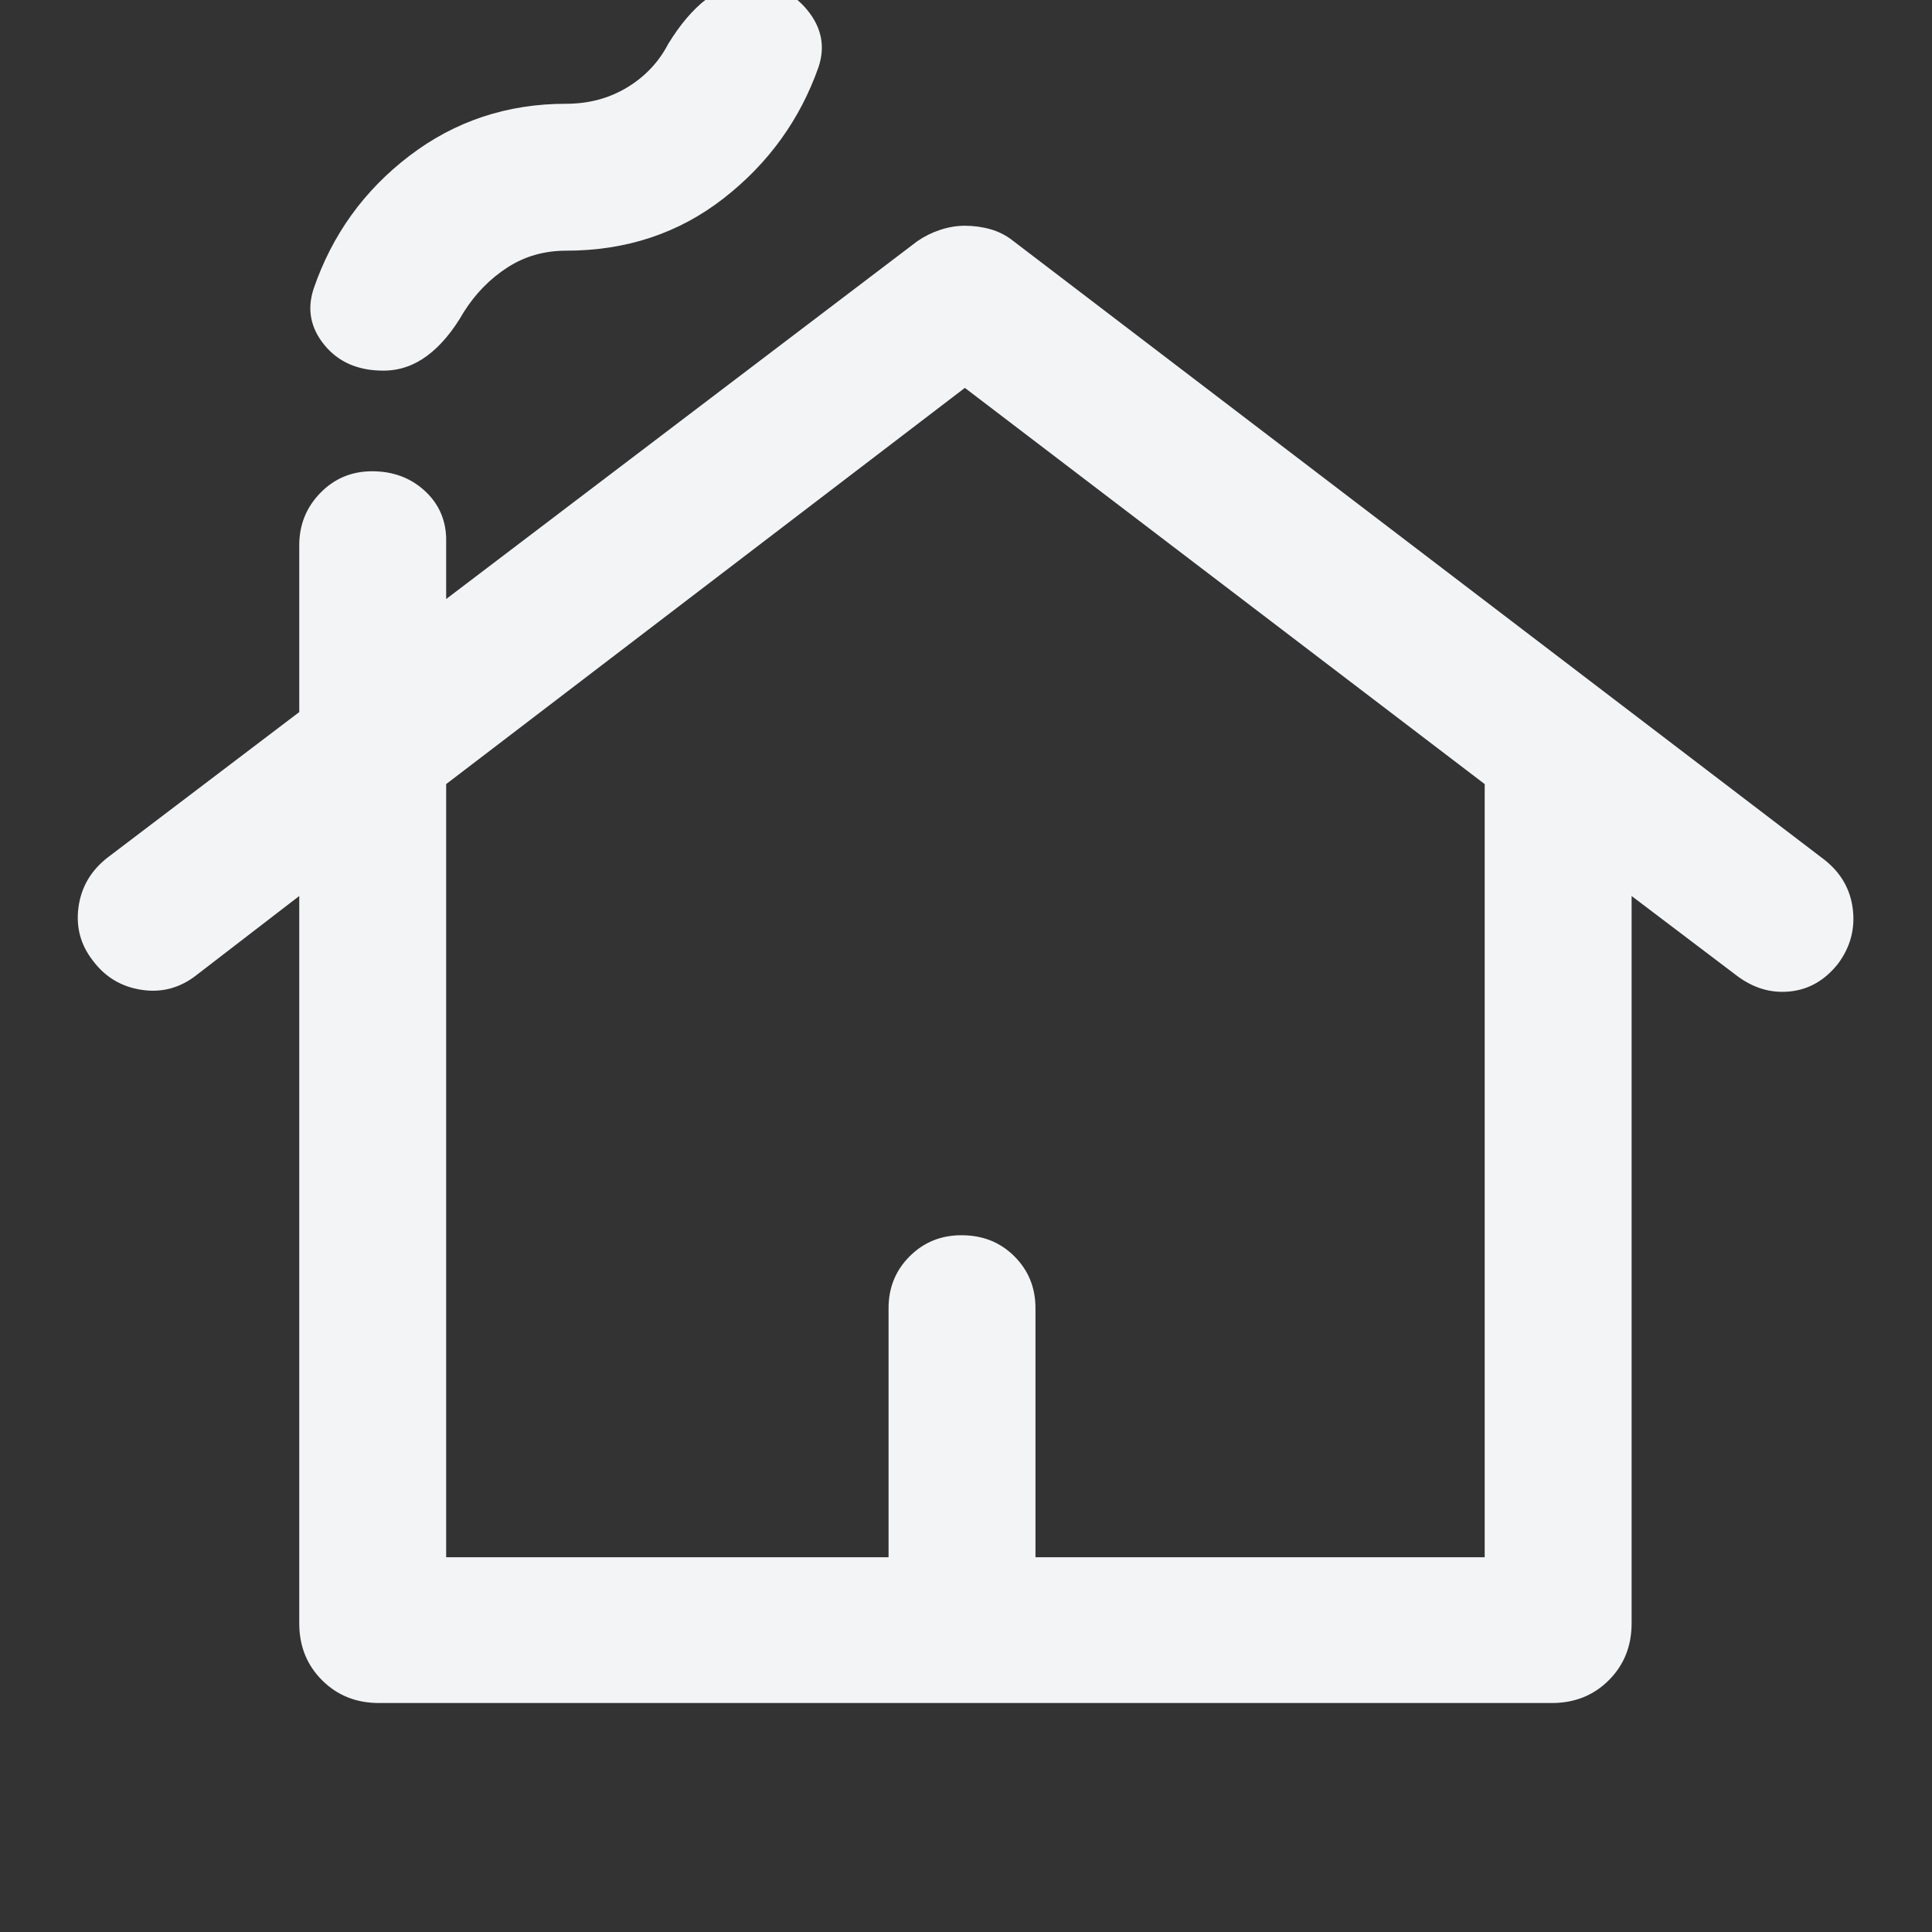 <?xml version="1.0" encoding="UTF-8" standalone="no"?>
<svg
   height="48"
   viewBox="0 -960 960 960"
   width="48"
   version="1.1"
   id="svg1"
   sodipodi:docname="huest_house_icon.svg"
   inkscape:version="1.3 (0e150ed6c4, 2023-07-21)"
   xmlns:inkscape="http://www.inkscape.org/namespaces/inkscape"
   xmlns:sodipodi="http://sodipodi.sourceforge.net/DTD/sodipodi-0.dtd"
   xmlns="http://www.w3.org/2000/svg"
   xmlns:svg="http://www.w3.org/2000/svg">
  <rect x="0" y="-960" width="960" height="960" fill="#333333" stroke="none"/>
  <defs
     id="defs1" />
  <sodipodi:namedview
     id="namedview1"
     pagecolor="#ffffff"
     bordercolor="#cccccc"
     borderopacity="1"
     inkscape:showpageshadow="0"
     inkscape:pageopacity="1"
     inkscape:pagecheckerboard="0"
     inkscape:deskcolor="#d1d1d1"
     inkscape:zoom="17.229167"
     inkscape:cx="24"
     inkscape:cy="24"
     inkscape:window-width="1920"
     inkscape:window-height="1009"
     inkscape:window-x="0"
     inkscape:window-y="0"
     inkscape:window-maximized="1"
     inkscape:current-layer="svg1" />
  <path
     d="M188.304-113.782q-16.956 0-28.283-11.327-11.326-11.326-11.326-28.282v-361.391l-50.956 39.217q-12.261 9.695-27.37 7.413-15.109-2.283-24.24-14.544Q37-494.391 39-509.218q2-14.826 14.261-24.522l95.435-72.434v-82.87q0-15.261 10.478-26.022 10.479-10.761 25.74-10.761t25.739 9.348q10.478 9.348 11.044 23.478v30.652l234.086-177.782q5.131-3.565 11.327-5.631 6.195-2.065 12.326-2.065 6.695 0 12.891 1.783 6.196 1.782 11.326 5.913L906.609-532.74q12.261 9.696 14.044 24.522 1.782 14.827-7.348 27.088-9.696 12.26-23.739 13.76-14.044 1.5-26.305-7.63l-52.521-39.782v361.391q0 16.956-11.327 28.282-11.326 11.327-28.283 11.327H188.304Zm33.392-72.436h219.825V-310q0-15.261 10.479-25.739 10.478-10.479 25.739-10.479 15.826 0 26.305 10.479 10.478 10.478 10.478 25.739v123.782h223.217v-384.173l-258.304-196.87-257.739 196.87v384.173Zm-31.218-589.609q-18.826 0-29.239-12.696-10.413-12.695-5.413-27.956 13.826-40.349 47.696-66.153 33.869-25.805 77.783-25.805 16.826 0 30.239-8.065t20.544-21.761q8.826-14.391 18.804-22.087 9.979-7.696 22.37-7.696 17.131 0 27.827 12.978 10.695 12.979 5.695 28.24-13.826 39.348-47.196 65.37-33.37 26.022-78.283 26.022-16.261 0-29.174 8.348t-21.609 22.043q-8.261 14.392-18.239 21.805-9.979 7.413-21.805 7.413Zm31.218 589.609h516.043H221.696Z"
     id="path1"
     style="fill:#f3f4f6;fill-opacity:1" />
</svg>
